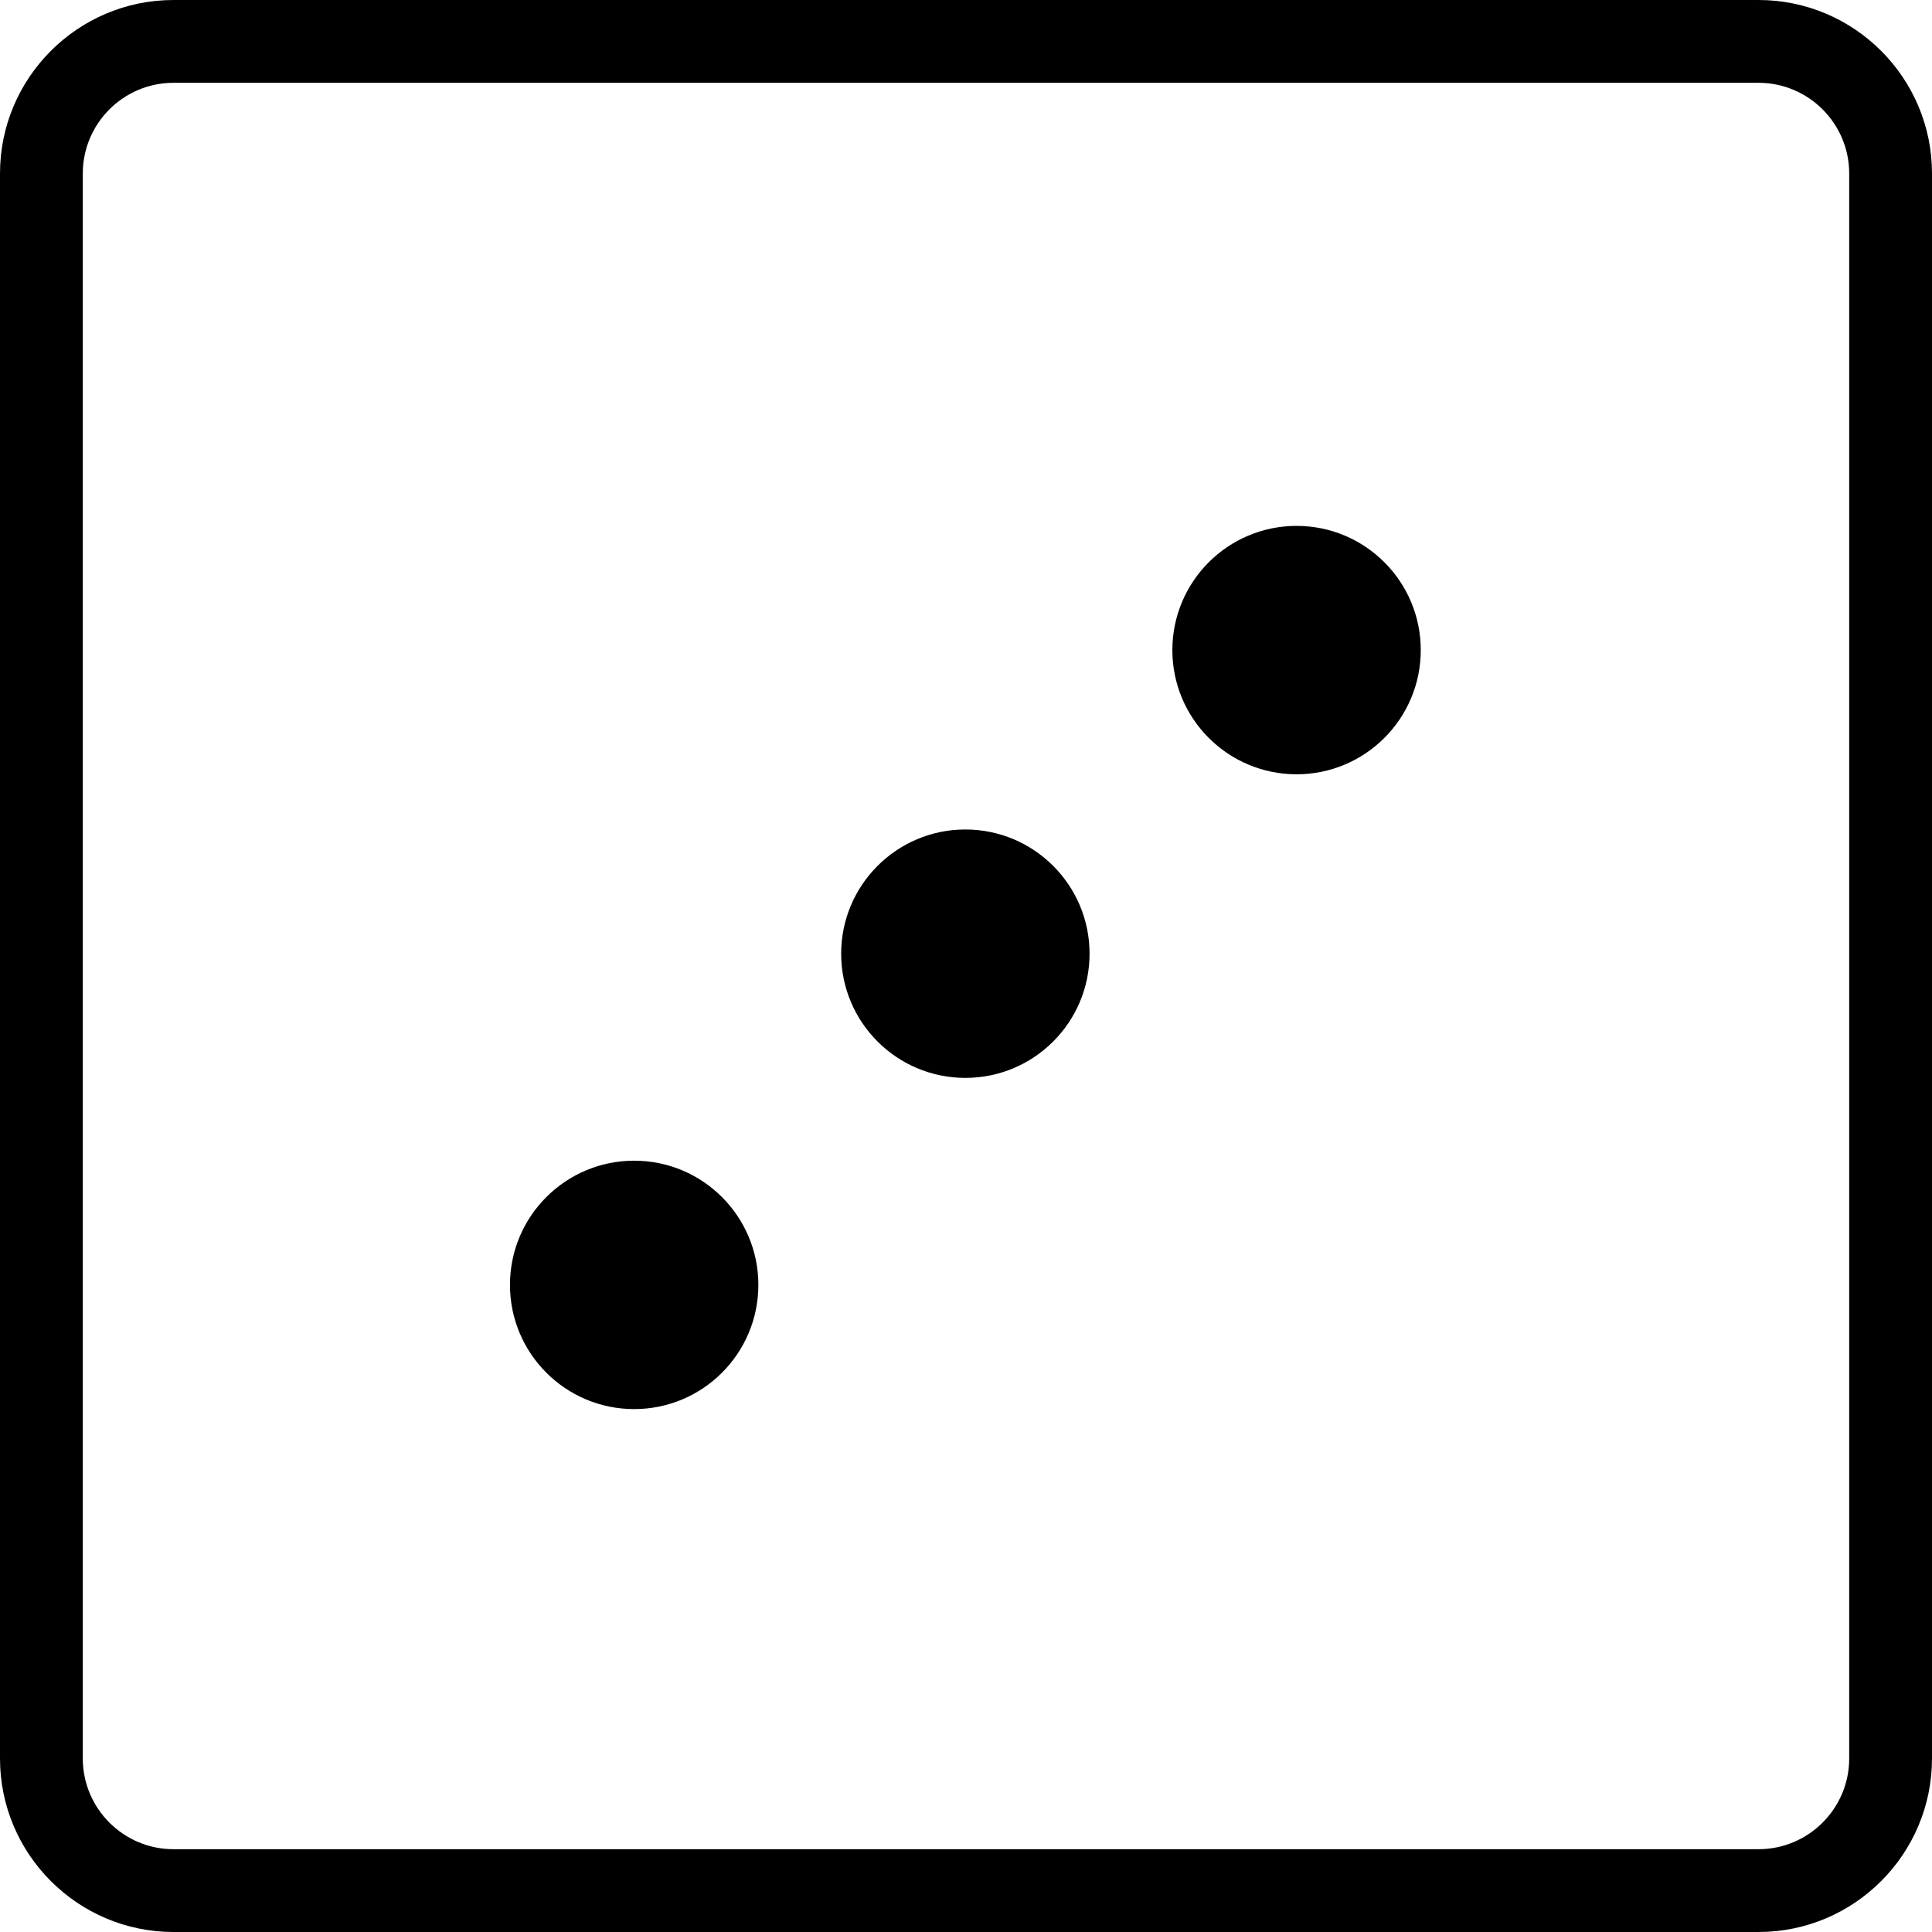 <?xml version="1.0" encoding="UTF-8"?>
<svg width="70px" height="70px" viewBox="0 0 70 70" version="1.1" xmlns="http://www.w3.org/2000/svg" xmlns:xlink="http://www.w3.org/1999/xlink">
    <!-- Generator: Sketch 51.3 (57544) - http://www.bohemiancoding.com/sketch -->
    <title>Dice/3er/passiv</title>
    <desc>Created with Sketch.</desc>
    <defs></defs>
    <g id="Dice/3er/passiv" stroke="none" stroke-width="1" fill="none" fill-rule="evenodd">
        <g id="Group" fill="#000000">
            <path d="M6.286,3 C4.474,3 3,4.474 3,6.285 L3,63.714 C3,65.525 4.474,67 6.286,67 L63.714,67 C65.526,67 67,65.525 67,63.714 L67,6.285 C67,4.474 65.526,3 63.714,3 L6.286,3 Z M63.714,70 L6.286,70 C2.82,70 -0,67.18 -0,63.714 L-0,6.285 C-0,2.819 2.82,0 6.286,0 L63.714,0 C67.181,0 70,2.819 70,6.285 L70,63.714 C70,67.18 67.181,70 63.714,70 Z" id="Fill-10"></path>
            <path d="M22.977,51.054 C20.492,51.054 18.477,49.039 18.477,46.554 C18.477,44.069 20.492,42.054 22.977,42.054 C25.462,42.054 27.477,44.069 27.477,46.554 C27.477,49.039 25.462,51.054 22.977,51.054" id="Fill-39"></path>
            <path d="M34.977,30.054 C37.462,30.054 39.477,32.069 39.477,34.554 C39.477,37.039 37.462,39.054 34.977,39.054 C32.492,39.054 30.477,37.039 30.477,34.554 C30.477,32.069 32.492,30.054 34.977,30.054" id="Fill-41"></path>
            <path d="M46.977,19.054 C49.462,19.054 51.477,21.069 51.477,23.554 C51.477,26.039 49.462,28.054 46.977,28.054 C44.492,28.054 42.477,26.039 42.477,23.554 C42.477,21.069 44.492,19.054 46.977,19.054" id="Fill-43"></path>
        </g>
    </g>
</svg>